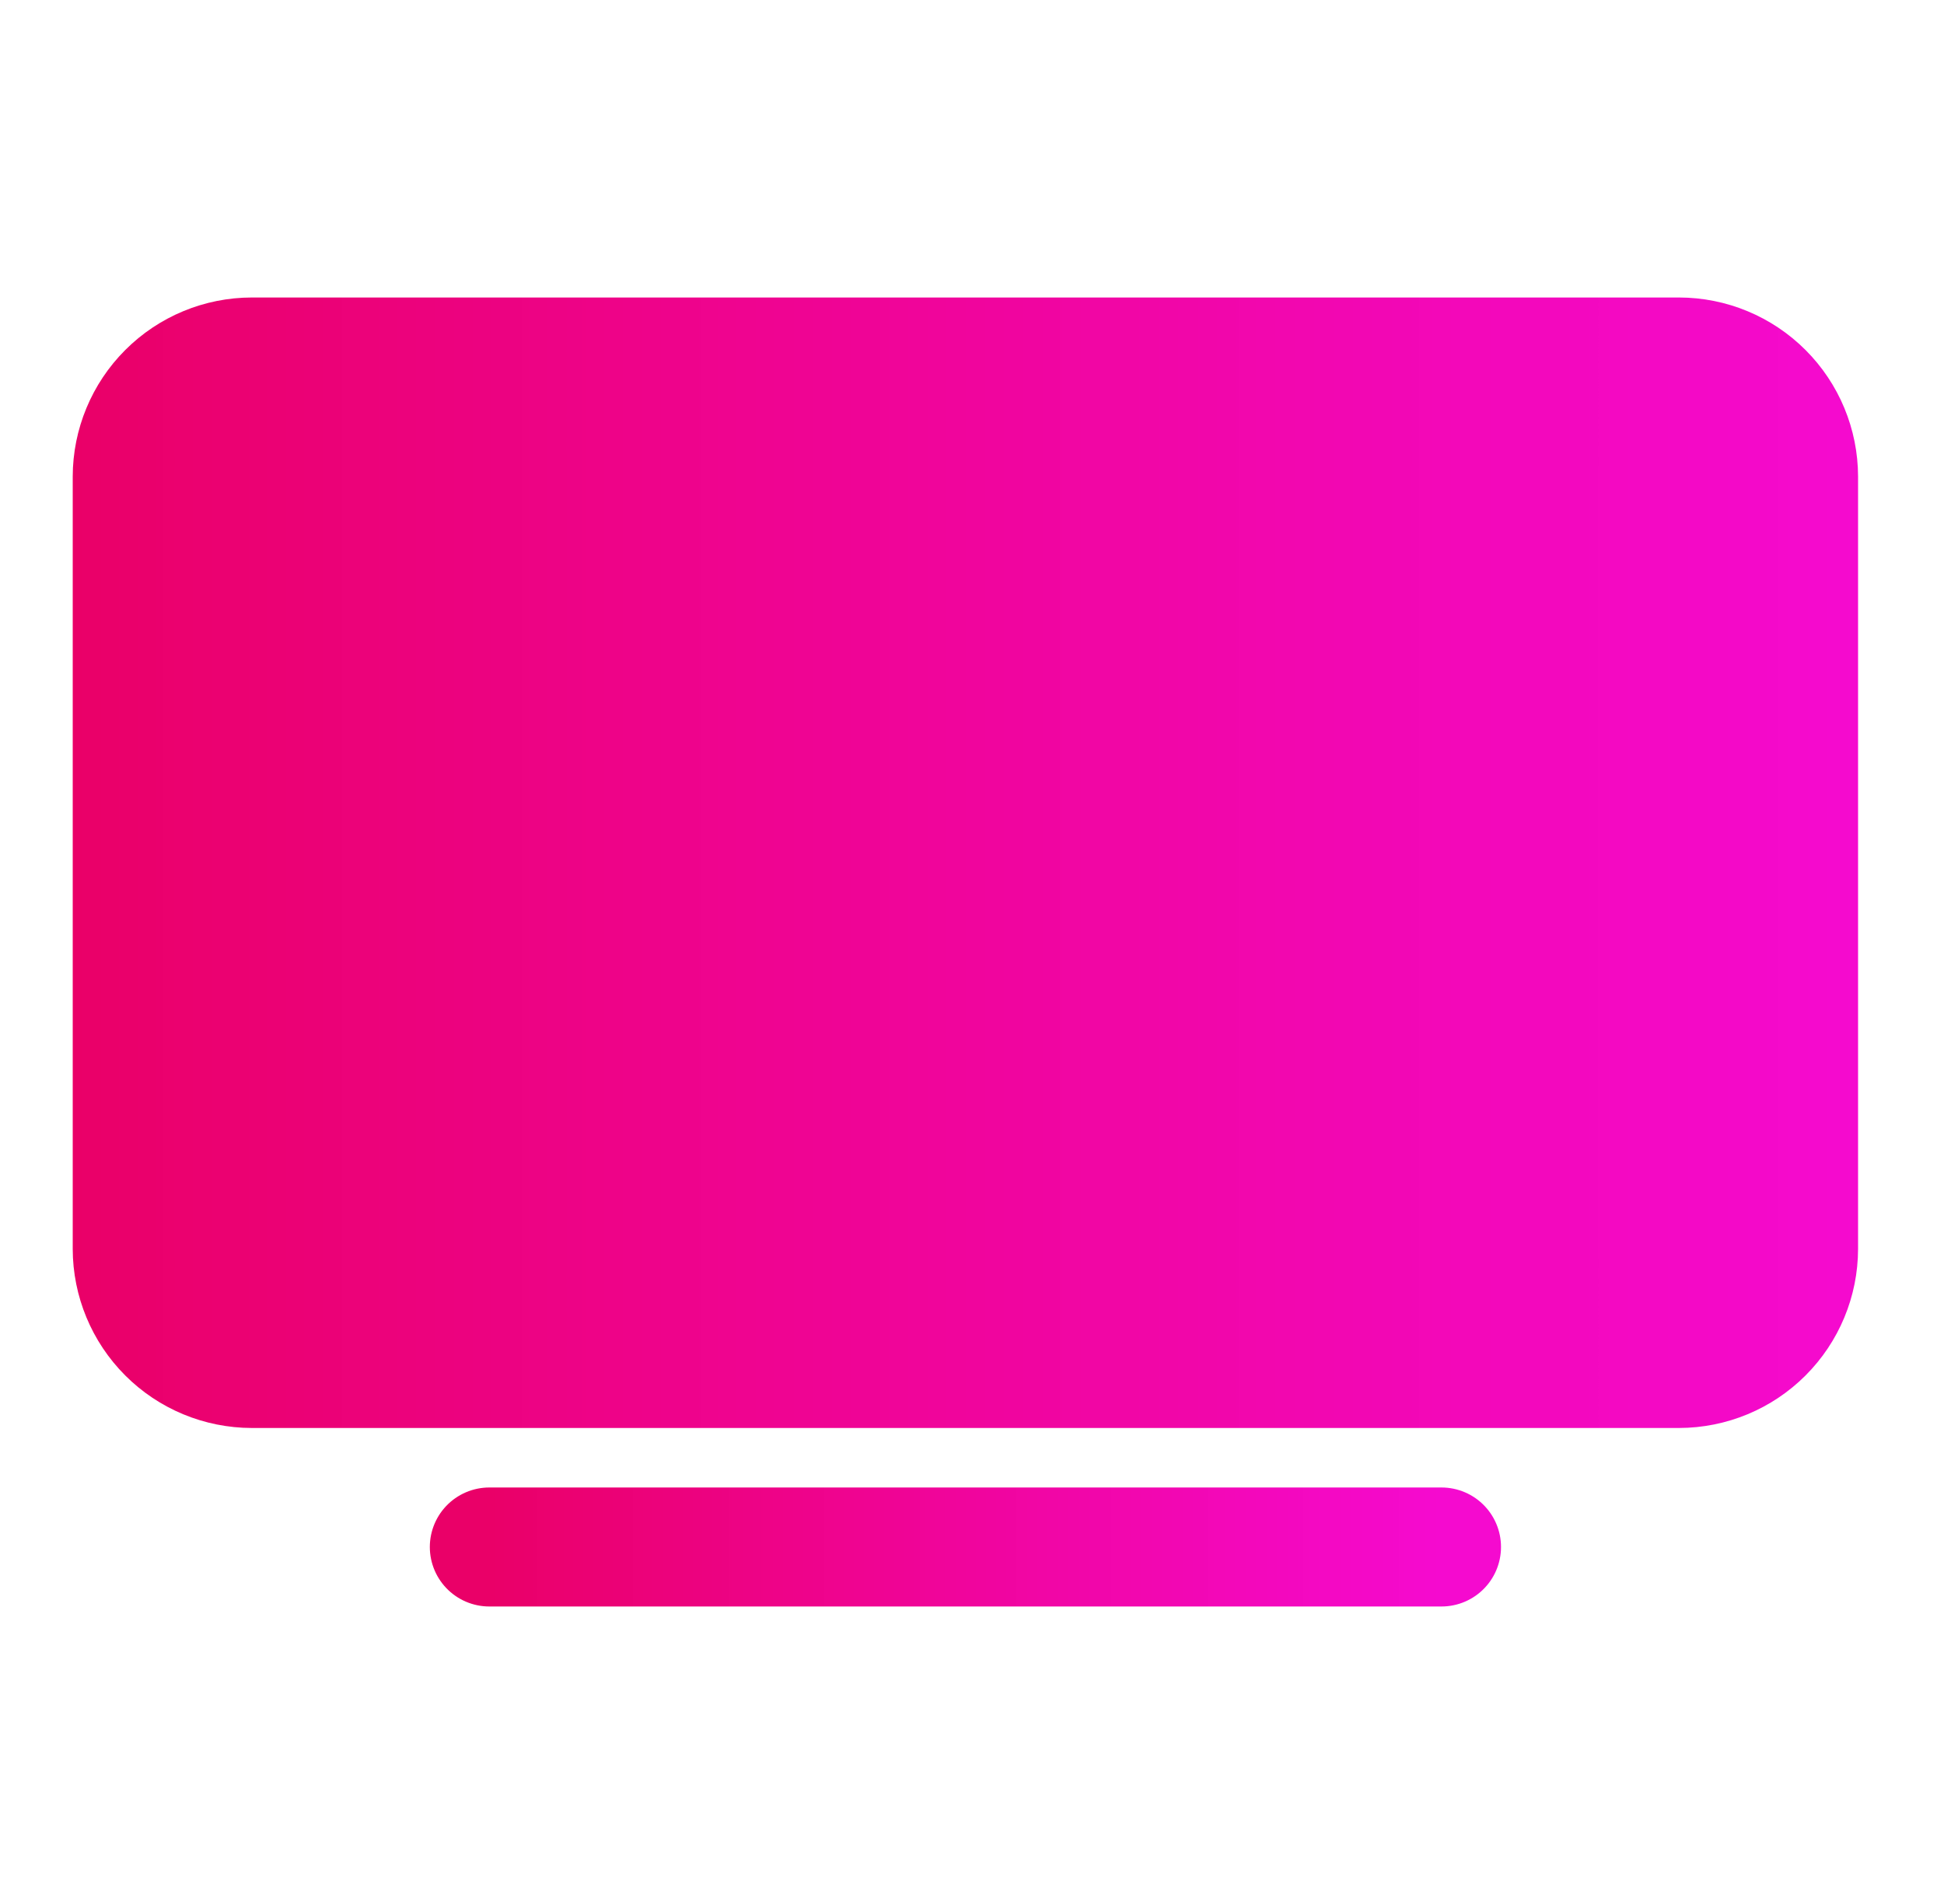 <svg width="49" height="48" viewBox="0 0 49 48" fill="none" xmlns="http://www.w3.org/2000/svg">
<path d="M42.32 36H6.347C5.15 35.998 4.003 35.523 3.157 34.676C2.311 33.83 1.835 32.683 1.833 31.487V12.013C1.835 10.817 2.311 9.67 3.157 8.824C4.003 7.977 5.15 7.501 6.347 7.5H42.32C43.517 7.501 44.664 7.977 45.51 8.824C46.356 9.67 46.832 10.817 46.834 12.013V31.487C46.832 32.683 46.356 33.83 45.51 34.676C44.664 35.523 43.517 35.998 42.32 36Z" fill="url(#paint0_linear_5042_395)"/>
<path d="M12.334 39H36.334H12.334Z" fill="url(#paint1_linear_5042_395)"/>
<path d="M12.334 39H36.334" stroke="url(#paint2_linear_5042_395)" stroke-width="3" stroke-miterlimit="10" stroke-linecap="round"/>
<defs>
<linearGradient id="paint0_linear_5042_395" x1="1.833" y1="21.75" x2="46.834" y2="21.75" gradientUnits="userSpaceOnUse">
<stop stop-color="#EA0068"/>
<stop offset="1" stop-color="#F500CD" stop-opacity="0.961"/>
</linearGradient>
<linearGradient id="paint1_linear_5042_395" x1="12.334" y1="39.5" x2="36.334" y2="39.5" gradientUnits="userSpaceOnUse">
<stop stop-color="#EA0068"/>
<stop offset="1" stop-color="#F500CD" stop-opacity="0.961"/>
</linearGradient>
<linearGradient id="paint2_linear_5042_395" x1="12.334" y1="39.5" x2="36.334" y2="39.5" gradientUnits="userSpaceOnUse">
<stop stop-color="#EA0068"/>
<stop offset="1" stop-color="#F500CD" stop-opacity="0.961"/>
</linearGradient>
</defs>
</svg>
